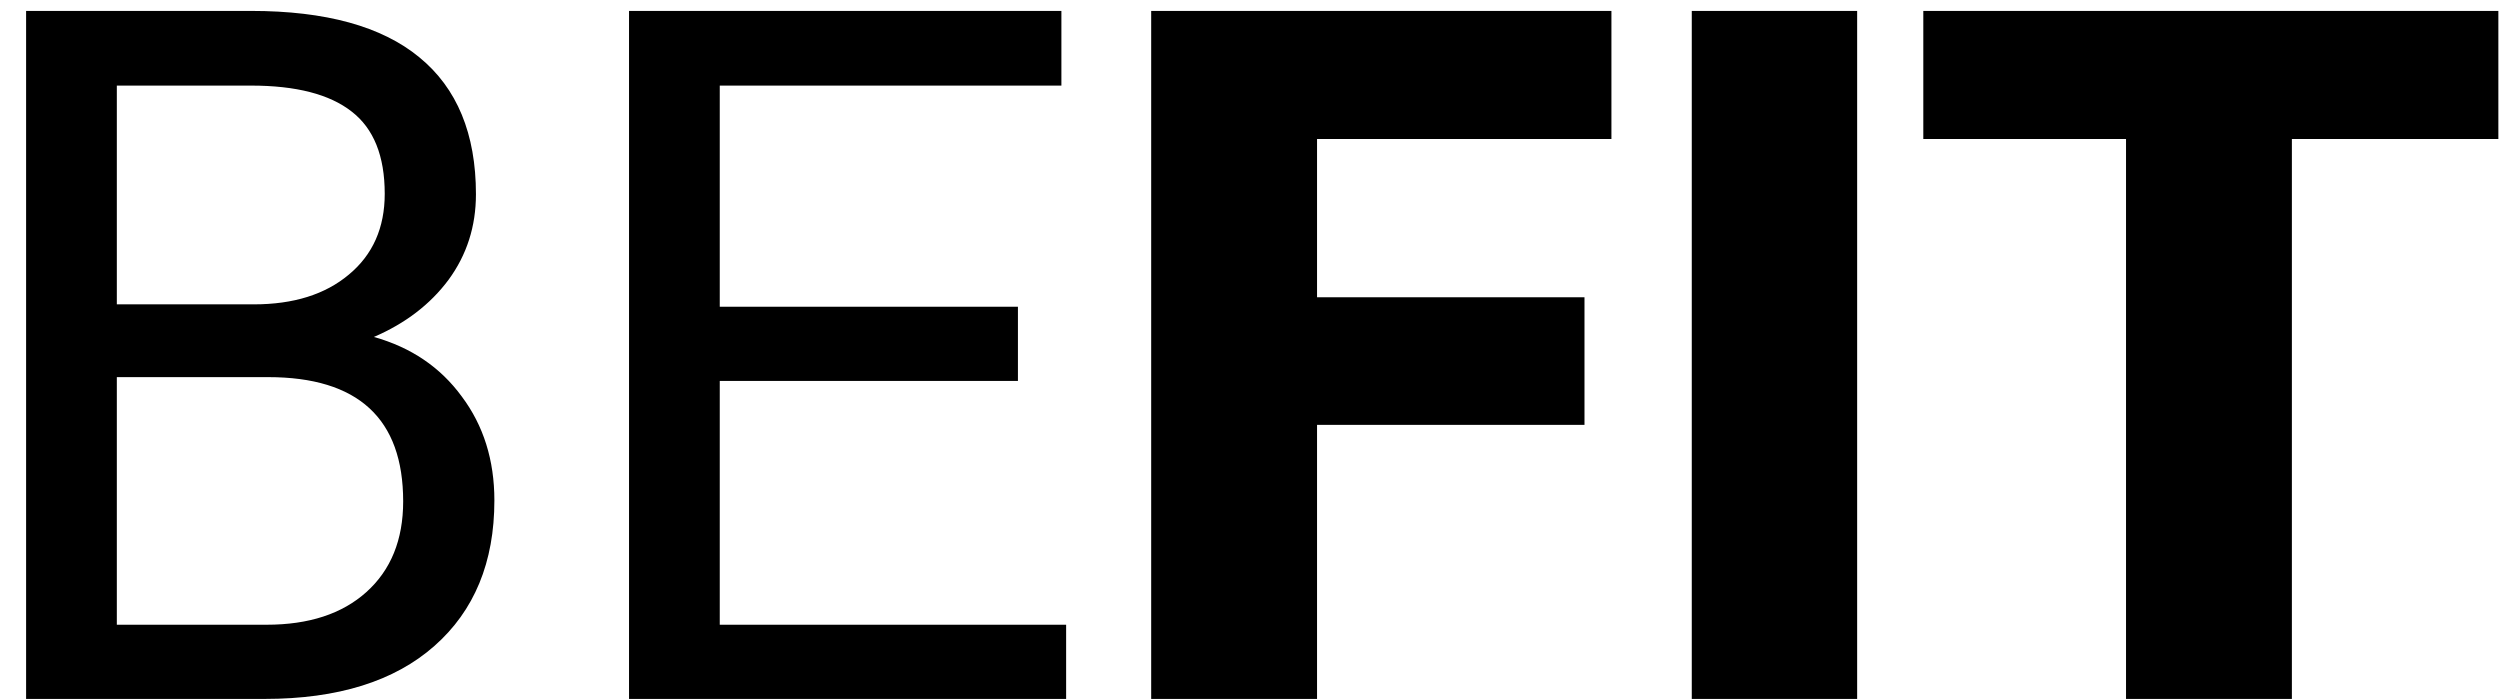 <svg width="93" height="26" viewBox="0 0 93 26" fill="none" xmlns="http://www.w3.org/2000/svg">
<path d="M0.971 26V0.406H9.338C12.115 0.406 14.201 0.98 15.596 2.129C17.002 3.277 17.705 4.977 17.705 7.227C17.705 8.422 17.365 9.482 16.686 10.408C16.006 11.322 15.08 12.031 13.908 12.535C15.291 12.922 16.381 13.66 17.178 14.75C17.986 15.828 18.391 17.117 18.391 18.617C18.391 20.914 17.646 22.719 16.158 24.031C14.67 25.344 12.566 26 9.848 26H0.971ZM4.346 14.029V23.24H9.918C11.488 23.24 12.725 22.836 13.627 22.027C14.541 21.207 14.998 20.082 14.998 18.652C14.998 15.57 13.322 14.029 9.971 14.029H4.346ZM4.346 11.322H9.443C10.92 11.322 12.098 10.953 12.977 10.215C13.867 9.477 14.312 8.475 14.312 7.209C14.312 5.803 13.902 4.783 13.082 4.15C12.262 3.506 11.014 3.184 9.338 3.184H4.346V11.322ZM37.867 14.17H26.775V23.24H39.66V26H23.4V0.406H39.484V3.184H26.775V11.41H37.867V14.17ZM58.943 15.805H48.994V26H42.824V0.406H59.945V5.17H48.994V11.059H58.943V15.805ZM69.086 26H62.934V0.406H69.086V26ZM92.939 5.17H85.258V26H79.088V5.17H71.547V0.406H92.939V5.17Z" fill="black"/>
</svg>
